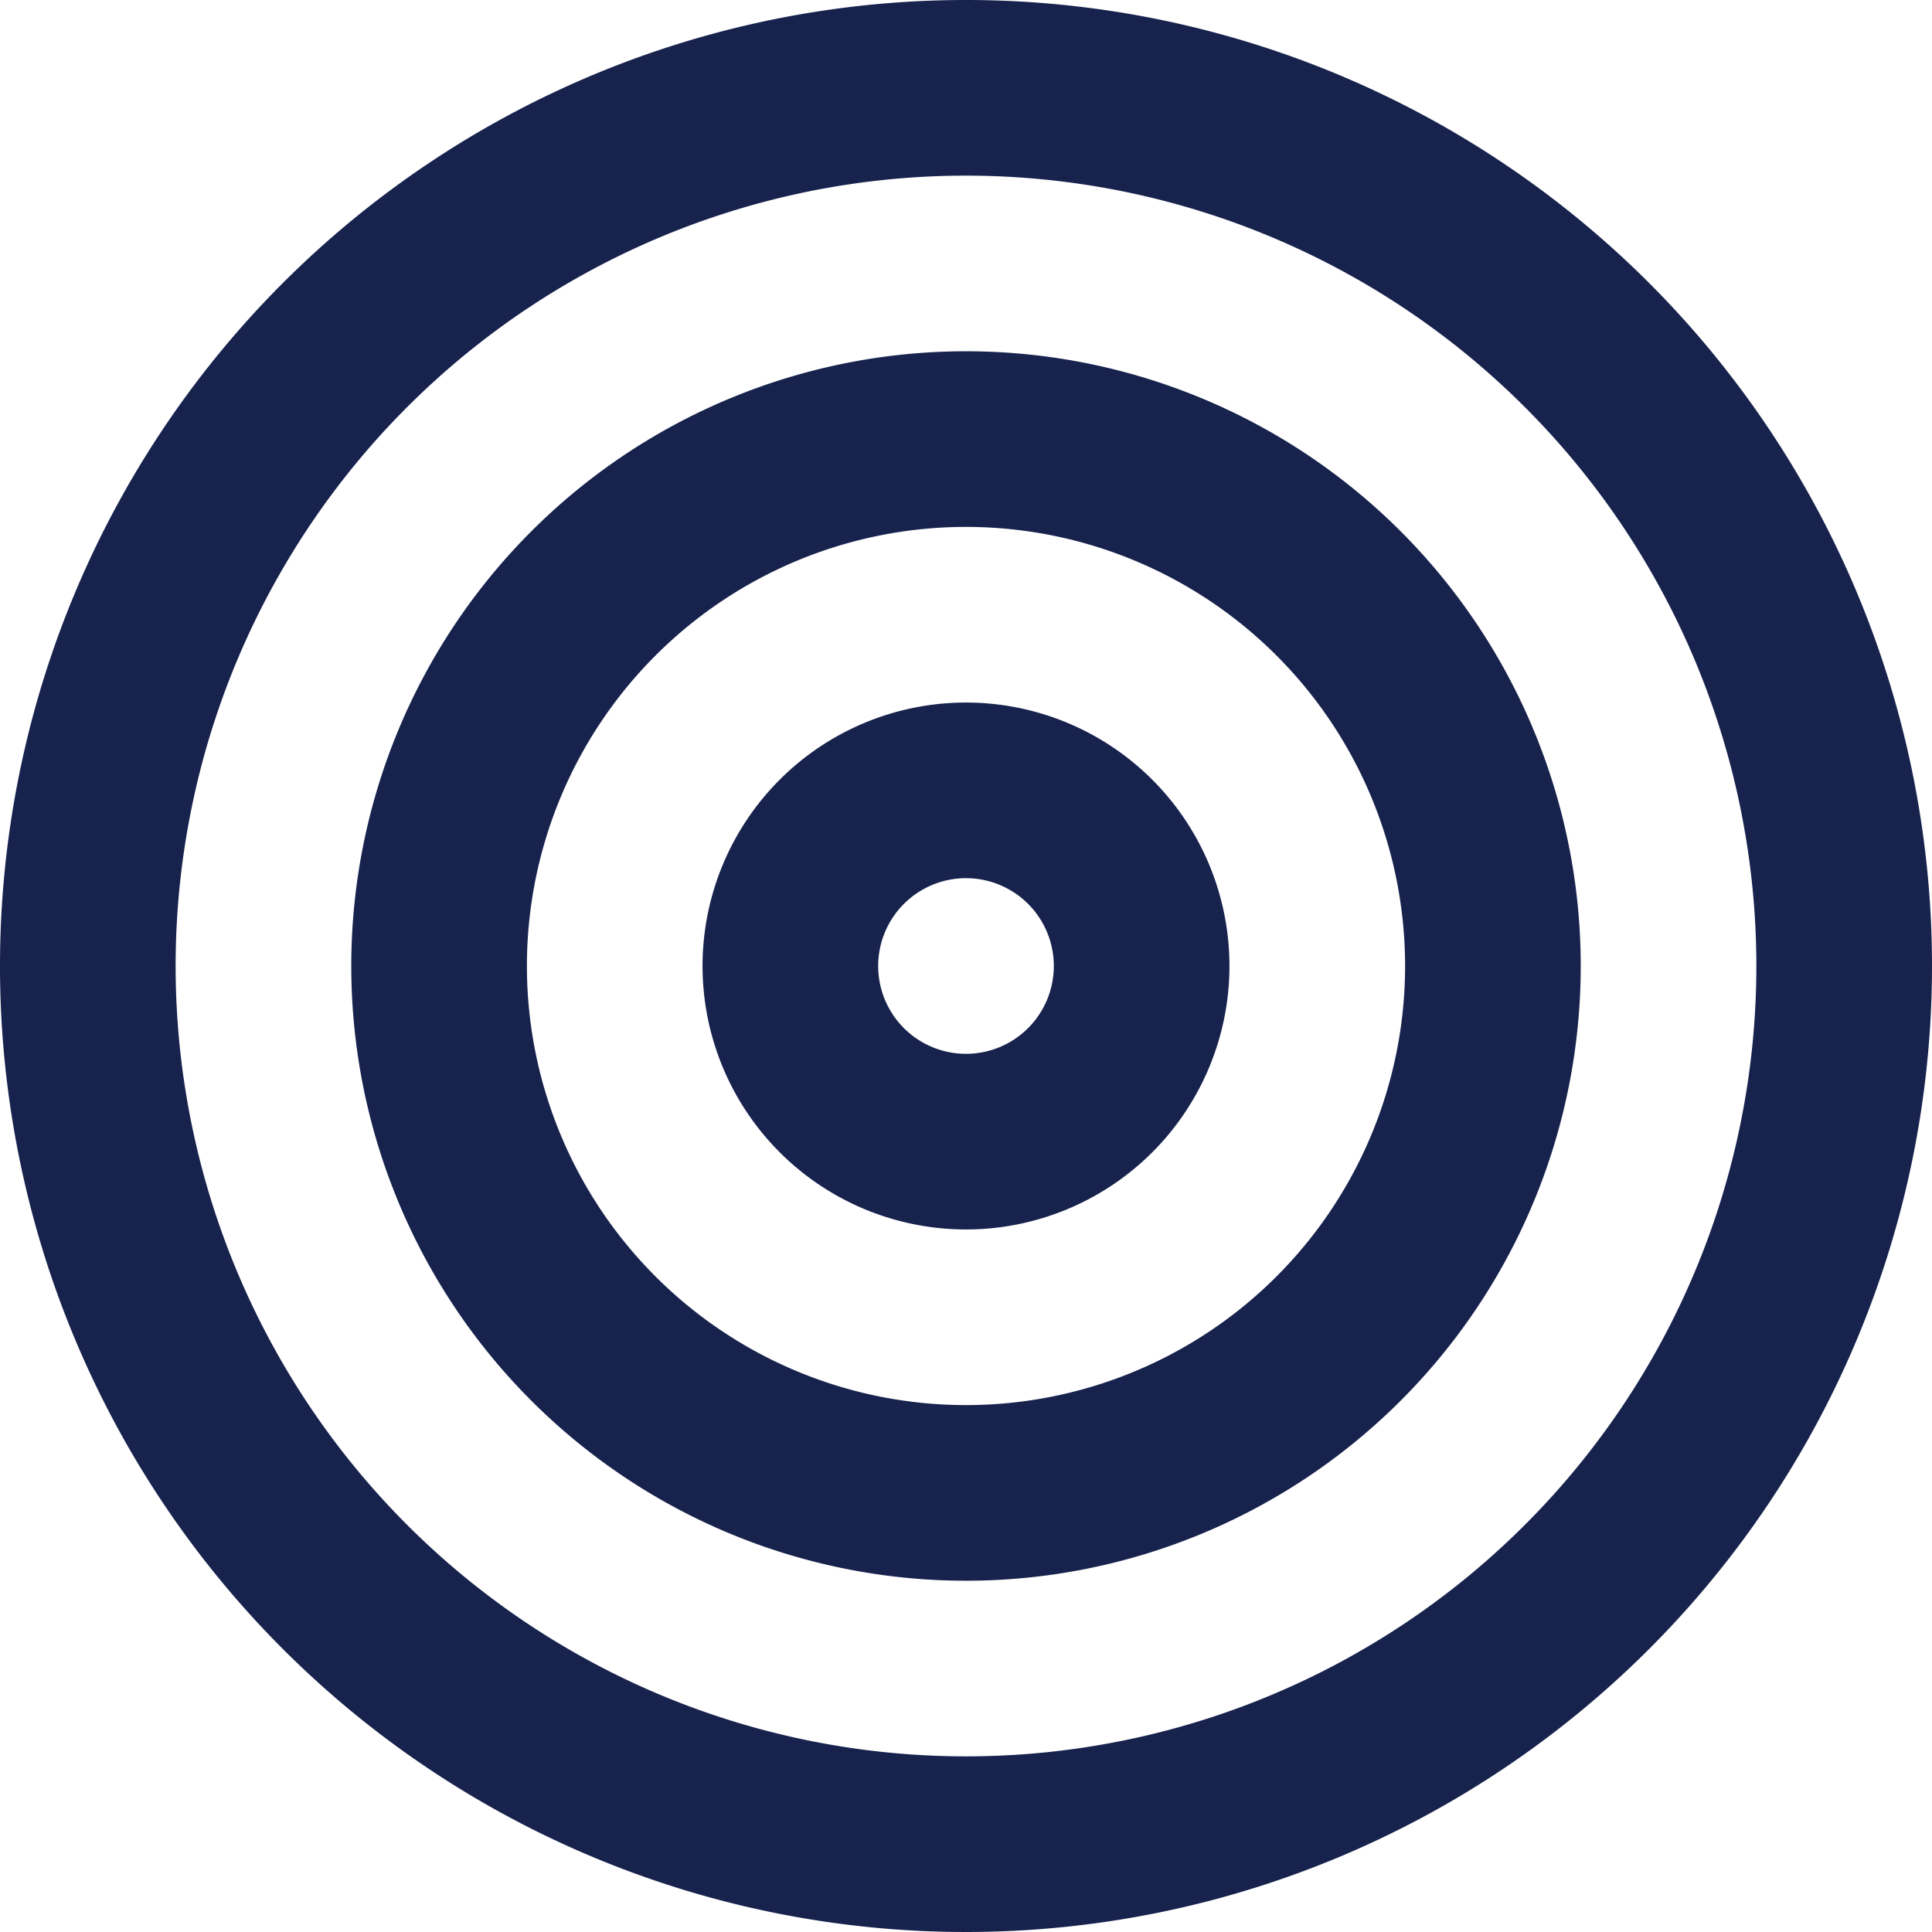 <svg xmlns="http://www.w3.org/2000/svg" width="38.5" height="38.5" viewBox="0 0 38.5 38.5">
  <g id="Icon_feather-target" data-name="Icon feather-target" transform="translate(-1.75 -1.75)">
    <path id="Path_6" data-name="Path 6" d="M38.5,21A17.5,17.5,0,1,1,21,3.5,17.5,17.5,0,0,1,38.5,21Z" fill="none" stroke="#17224d" stroke-linecap="round" stroke-linejoin="round" stroke-width="3.5"/>
    <path id="Path_7" data-name="Path 7" d="M31.5,21A10.5,10.5,0,1,1,21,10.5,10.5,10.5,0,0,1,31.5,21Z" fill="none" stroke="#17224d" stroke-linecap="round" stroke-linejoin="round" stroke-width="3.5"/>
    <path id="Path_8" data-name="Path 8" d="M24.5,21A3.5,3.5,0,1,1,21,17.5,3.5,3.5,0,0,1,24.5,21Z" fill="none" stroke="#17224d" stroke-linecap="round" stroke-linejoin="round" stroke-width="3.5"/>
  </g>
</svg>
